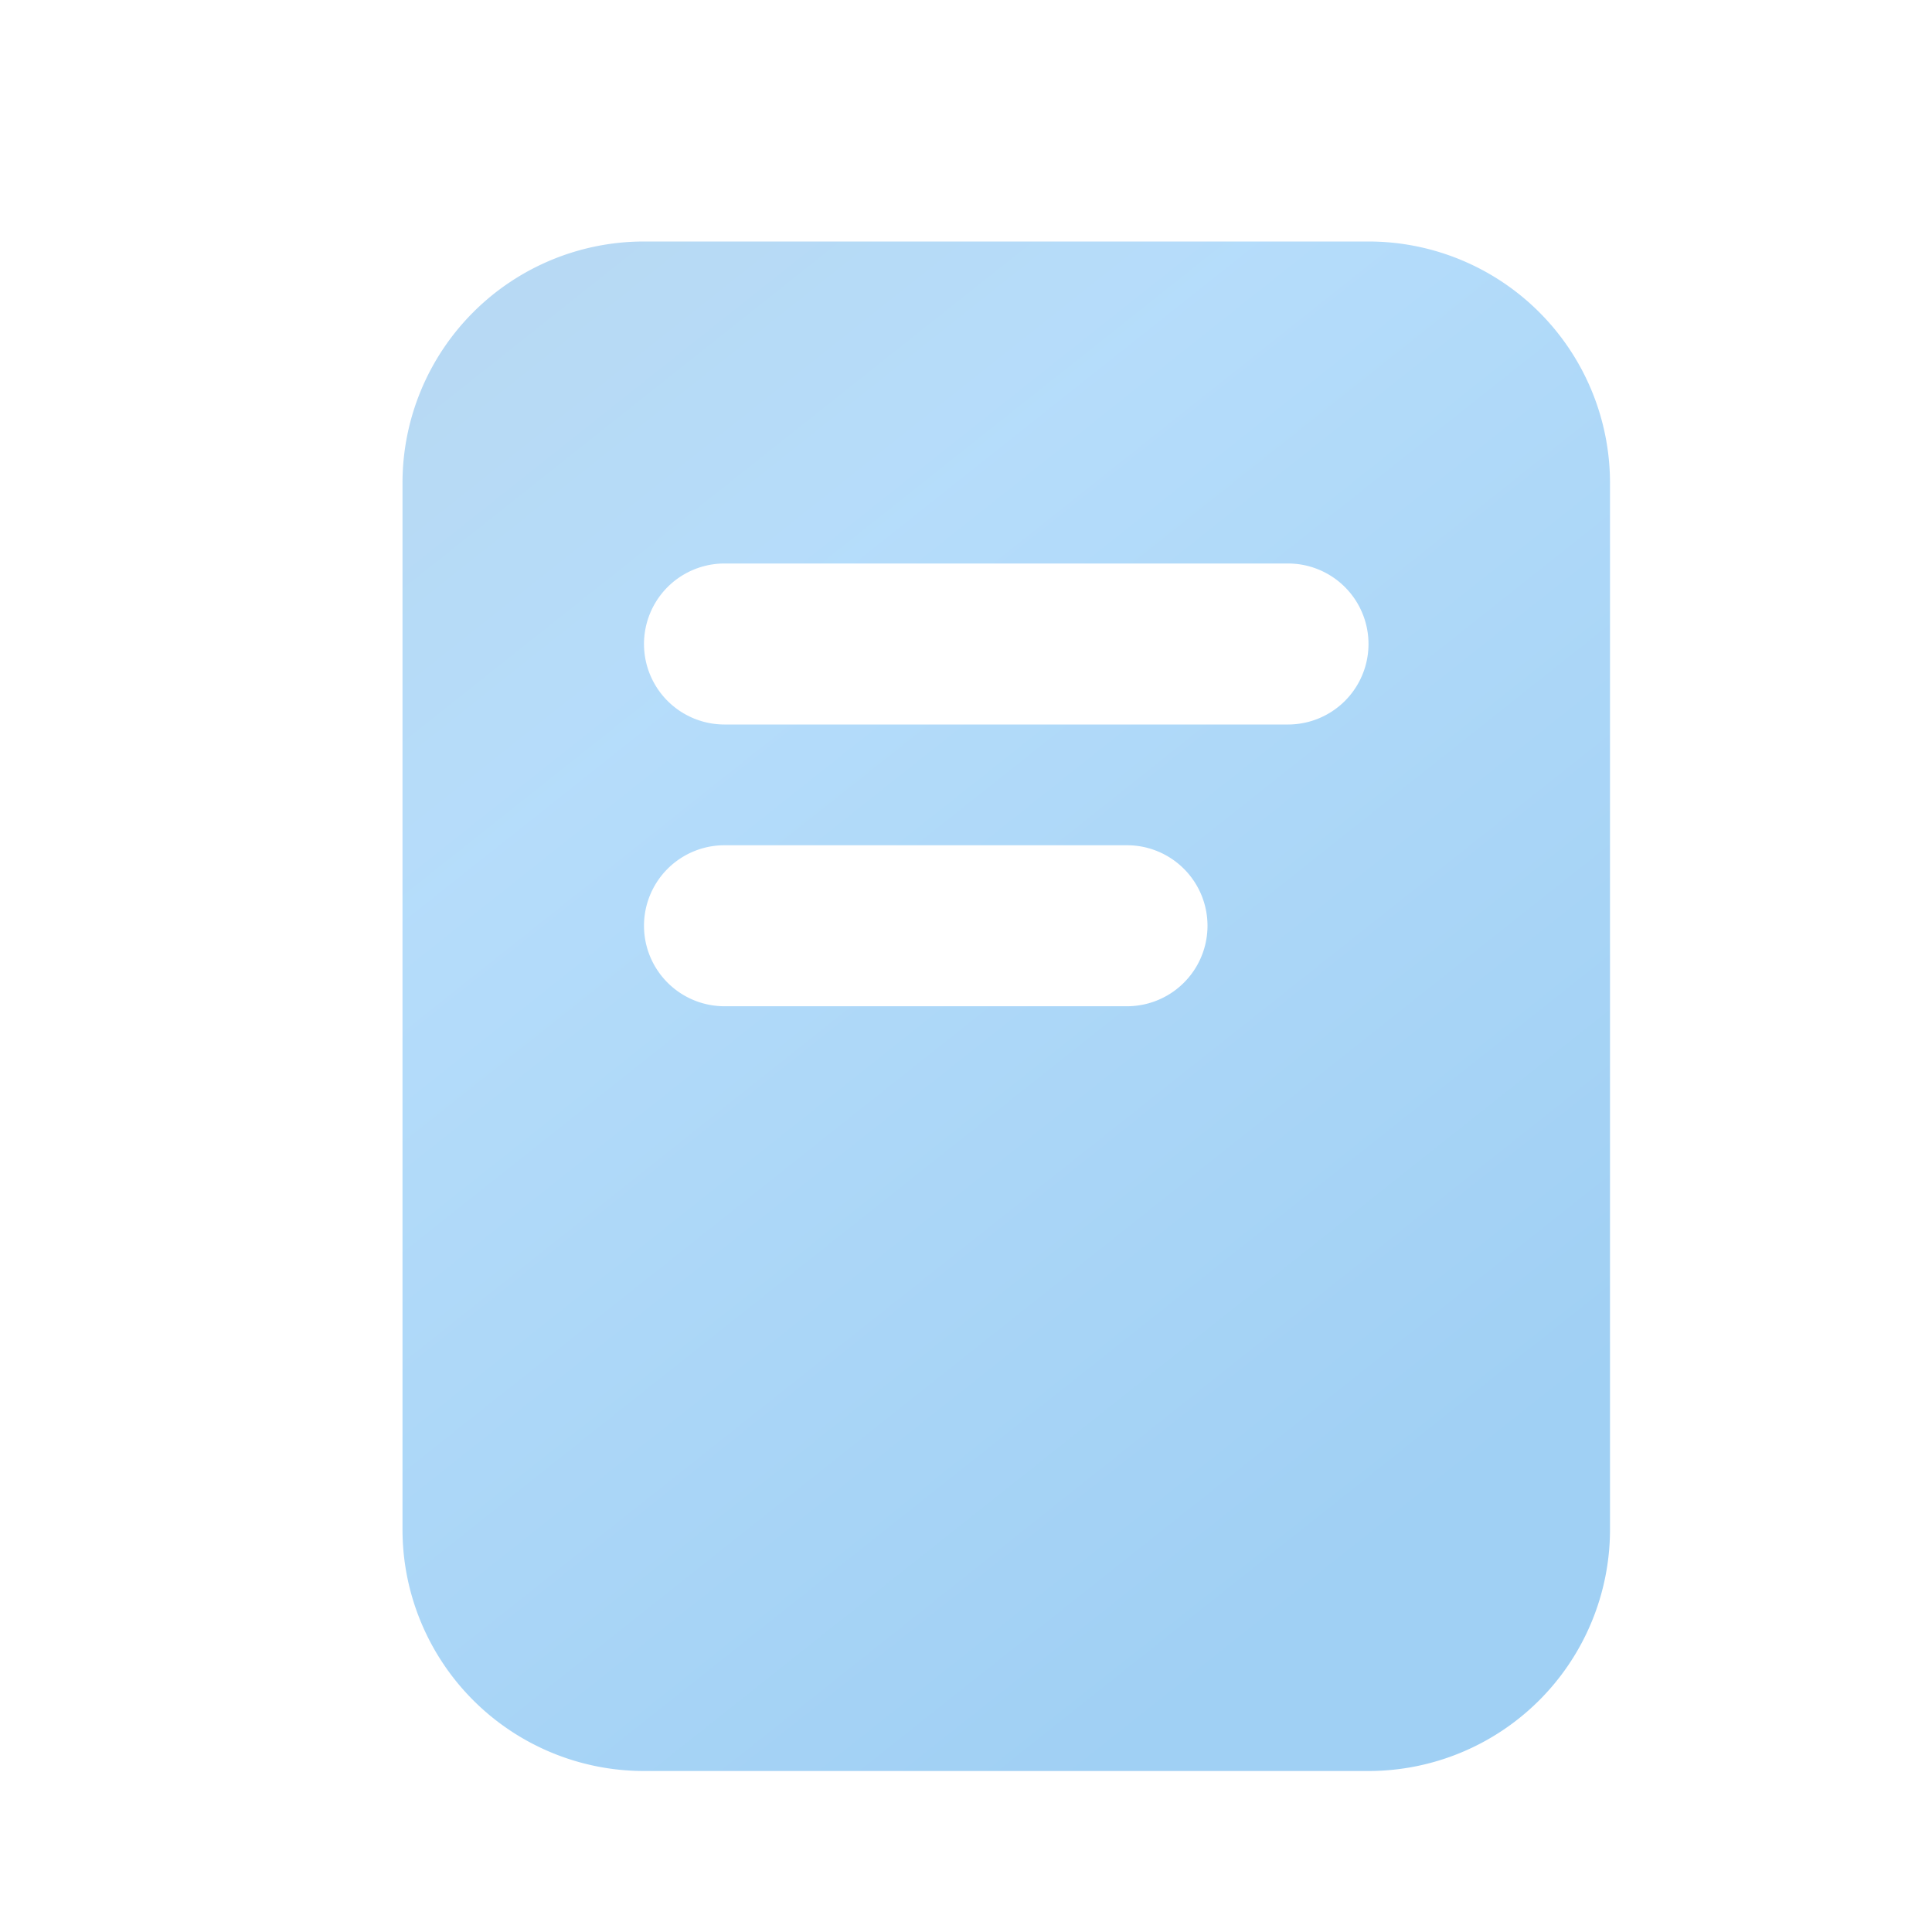 <svg width="24" height="24" viewBox="0 0 24 24" xmlns="http://www.w3.org/2000/svg">
    <defs>
        <linearGradient x1="74.463%" y1="89.145%" x2="18.837%" y2="0%" id="13nktd4faa">
            <stop stop-color="#1289E3" offset="0%"/>
            <stop stop-color="#47A9F4" offset="74.15%"/>
            <stop stop-color="#4BA1E3" offset="100%"/>
        </linearGradient>
    </defs>
    <path d="M17 3a3 3 0 0 1 3 3v13a3 3 0 0 1-3 3H8a3 3 0 0 1-3-3V6a3 3 0 0 1 3-3h9zm-3 7.5H9a1 1 0 0 0 0 2h5a1 1 0 0 0 0-2zM16 7H9a1 1 0 1 0 0 2h7a1 1 0 0 0 0-2z" fill="url(#13nktd4faa)" fill-rule="evenodd" opacity=".4"/>
</svg>
